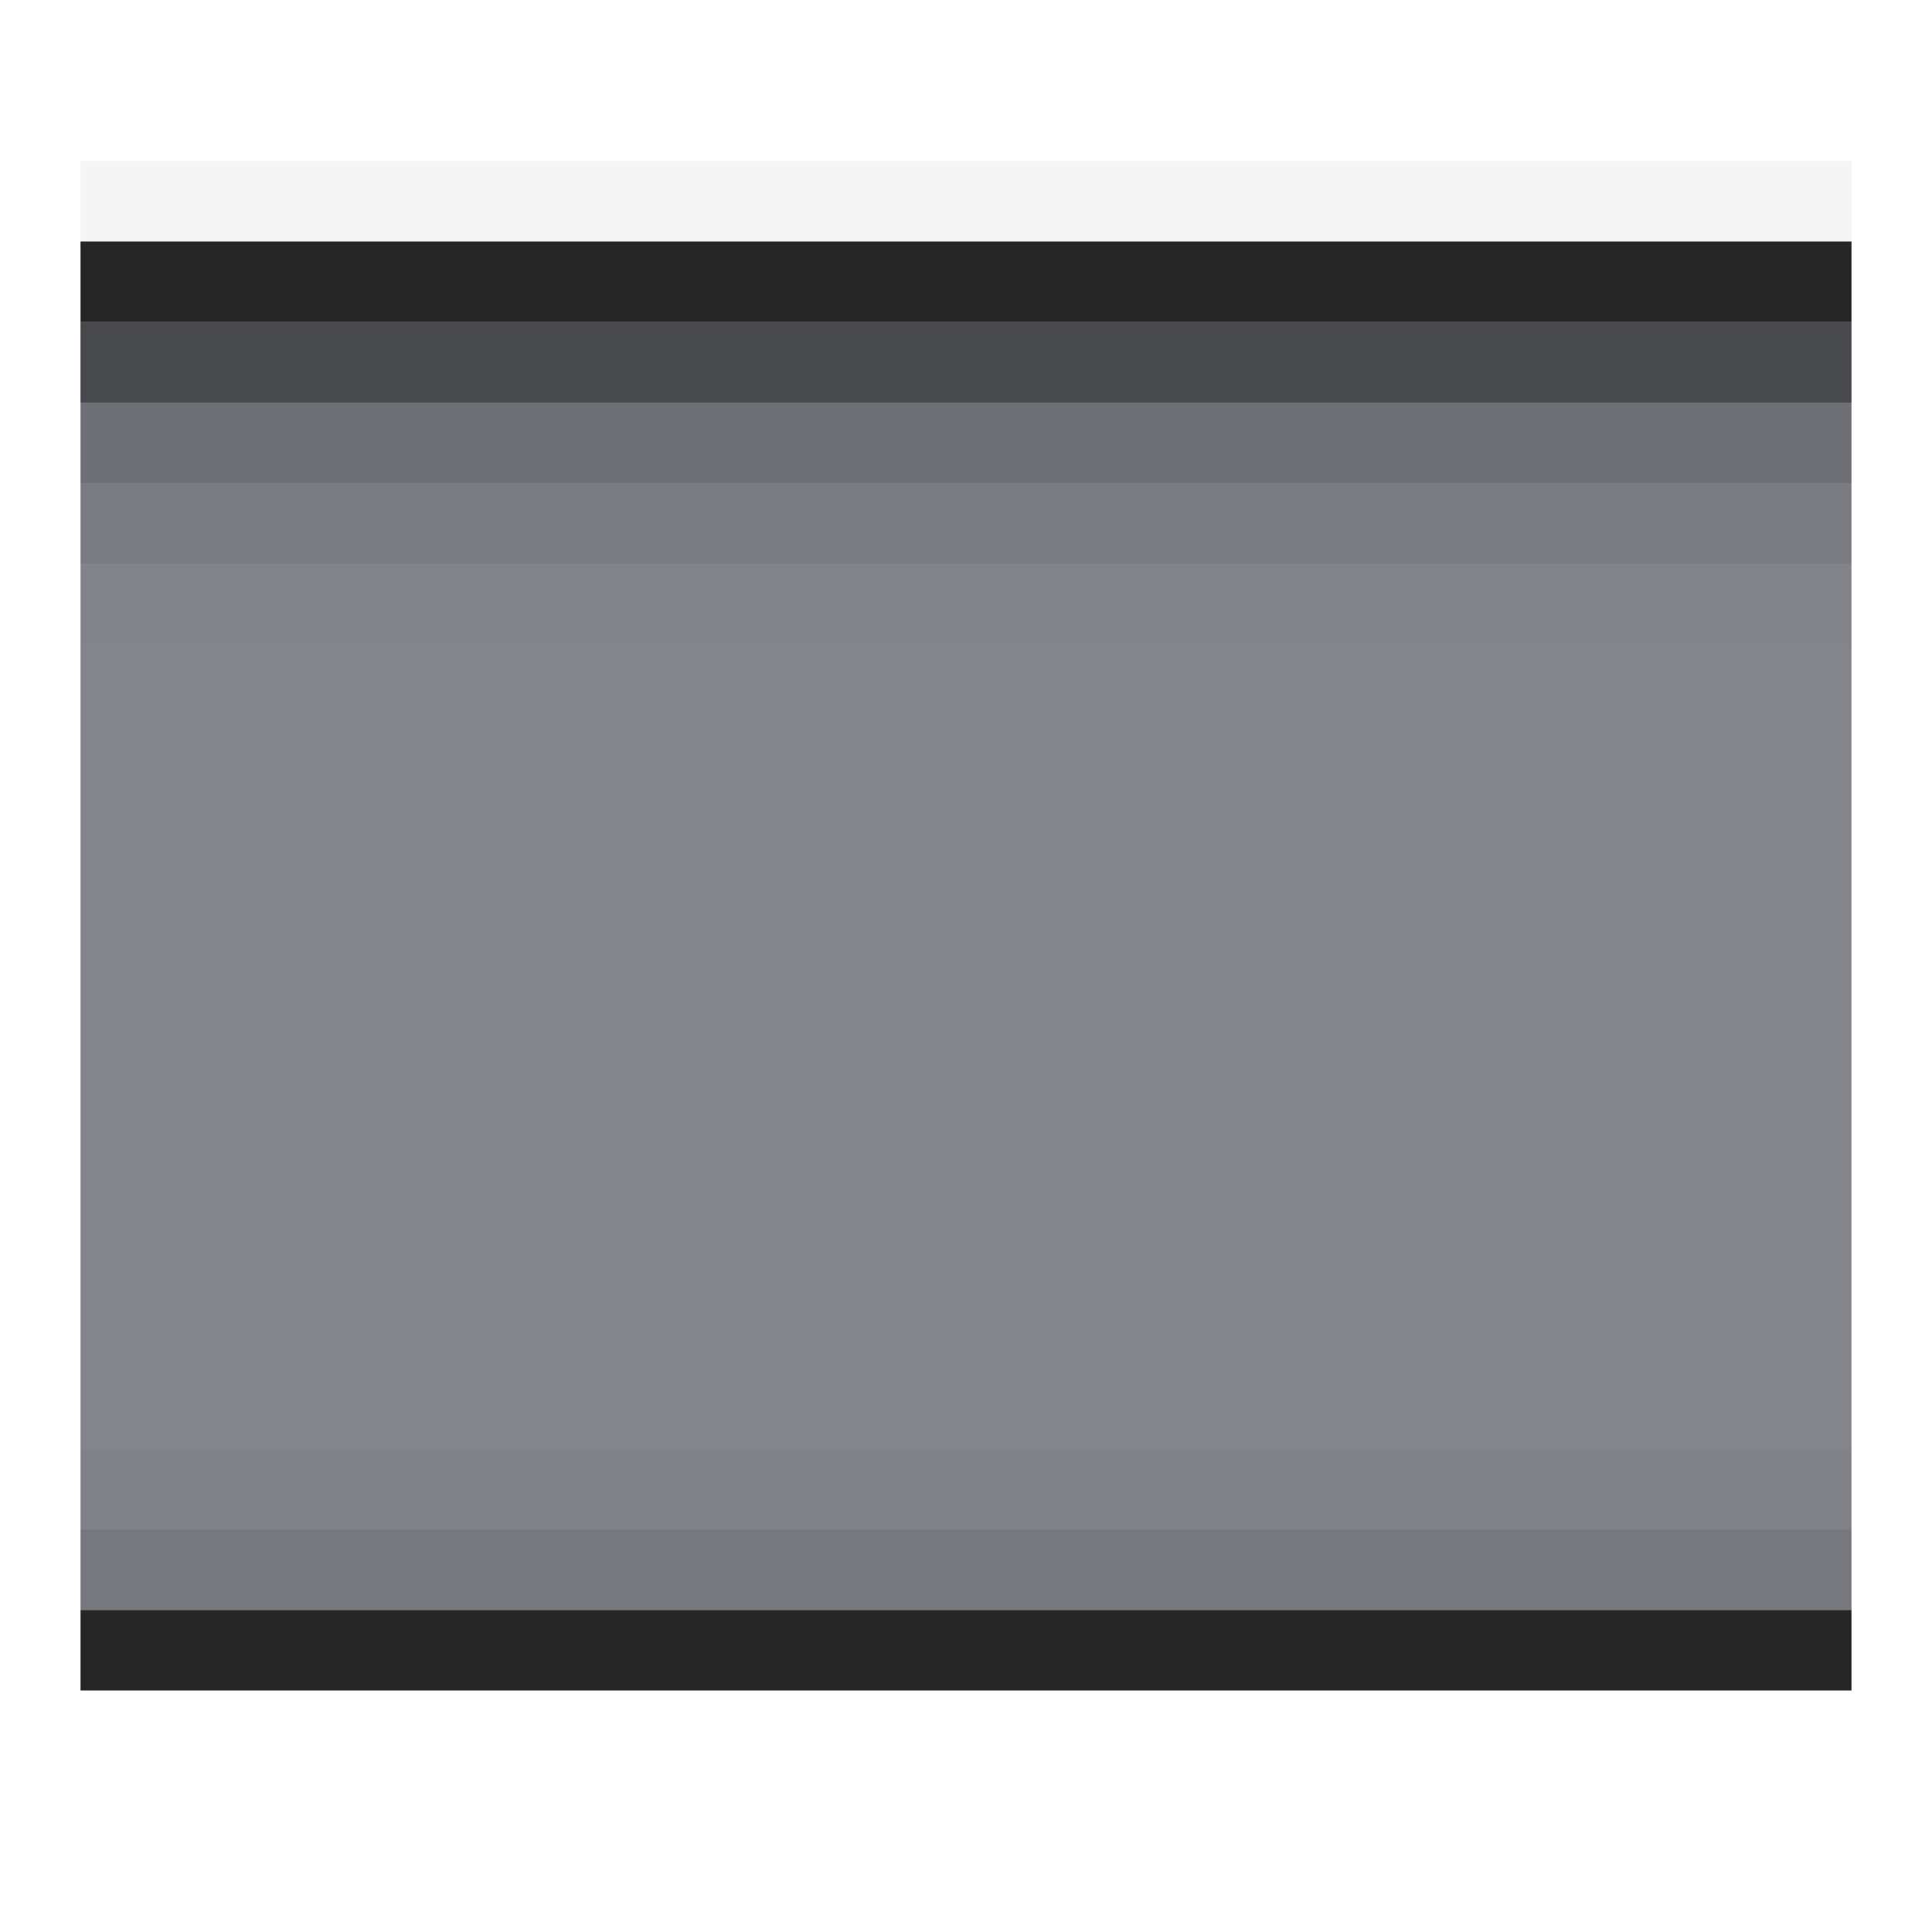 <?xml version="1.0" encoding="UTF-8" standalone="no"?>
<!-- Created with Inkscape (http://www.inkscape.org/) -->

<svg
   xmlns:dc="http://purl.org/dc/elements/1.1/"
   xmlns:cc="http://creativecommons.org/ns#"
   xmlns:rdf="http://www.w3.org/1999/02/22-rdf-syntax-ns#"
   xmlns:svg="http://www.w3.org/2000/svg"
   xmlns="http://www.w3.org/2000/svg"
   xmlns:sodipodi="http://sodipodi.sourceforge.net/DTD/sodipodi-0.dtd"
   xmlns:inkscape="http://www.inkscape.org/namespaces/inkscape"
   inkscape:export-ydpi="90.000000"
   inkscape:export-xdpi="90.000000"
   width="24"
   height="24"
   id="svg11300"
   sodipodi:version="0.32"
   inkscape:version="0.91 r13725"
   sodipodi:docname="submenu-bg.svg"
   inkscape:output_extension="org.inkscape.output.svg.inkscape"
   version="1.0"
   style="display:inline;enable-background:new">
  <sodipodi:namedview
     stroke="#ef2929"
     fill="#f57900"
     id="base"
     pagecolor="#8c8c8c"
     bordercolor="#ff5e00"
     borderopacity="1"
     inkscape:pageopacity="1"
     inkscape:pageshadow="2"
     inkscape:zoom="14.145833"
     inkscape:cx="6.2739318"
     inkscape:cy="11.789334"
     inkscape:current-layer="layer1"
     showgrid="true"
     inkscape:grid-bbox="true"
     inkscape:document-units="px"
     inkscape:showpageshadow="false"
     inkscape:window-width="1600"
     inkscape:window-height="848"
     inkscape:window-x="0"
     inkscape:window-y="24"
     width="400px"
     height="300px"
     inkscape:snap-nodes="true"
     inkscape:snap-bbox="true"
     gridtolerance="10000"
     inkscape:object-nodes="true"
     inkscape:snap-grids="true"
     showguides="true"
     inkscape:guide-bbox="true"
     inkscape:window-maximized="1"
     inkscape:bbox-nodes="true"
     inkscape:bbox-paths="false"
     inkscape:snap-bbox-edge-midpoints="false"
     inkscape:snap-bbox-midpoints="false"
     objecttolerance="10000"
     guidetolerance="10000"
     borderlayer="true"
     showborder="true"
     guidecolor="#ff0b00"
     guideopacity="1"
     guidehicolor="#001aff"
     guidehiopacity="0.498">
    <inkscape:grid
       type="xygrid"
       id="grid3123"
       empspacing="4"
       visible="true"
       enabled="true"
       snapvisiblegridlinesonly="true" />
  </sodipodi:namedview>
  <defs
     id="defs3" />
  <g
     style="display:inline"
     inkscape:groupmode="layer"
     inkscape:label="Base"
     id="layer1"
     transform="translate(0,-276)">
    <path
       style="fill:#000000;fill-opacity:1;stroke:none;opacity:0.04"
       d="m 1,278 0,1 22,0 0,-1 -22,0 z"
       id="path4238" />
    <rect
       y="280"
       x="1"
       height="16"
       width="22"
       id="rect5315-5"
       style="opacity:0.5;fill:#080d18;fill-opacity:1;stroke:none" />
    <rect
       y="279"
       x="1"
       height="1"
       width="22"
       id="rect4719"
       style="fill:#000000;fill-opacity:1;stroke:none;opacity:0.85" />
    <path
       style="opacity:0.45;fill:#000000;fill-opacity:1;stroke:none"
       d="m 1,280 22,0 0,1 -22,0 z"
       id="rect2996"
       inkscape:connector-curvature="0" />
    <path
       style="opacity:0.1;fill:#000000;fill-opacity:1;stroke:none"
       d="m 23,296 -22,0 0,-1 22,0 z"
       id="rect3008"
       inkscape:connector-curvature="0" />
    <path
       style="opacity:0.02;fill:#000000;fill-opacity:1;stroke:none"
       d="m 23,295 -22,0 0,-1 22,0 z"
       id="rect3014"
       inkscape:connector-curvature="0" />
    <path
       style="opacity:0.16;fill:#000000;fill-opacity:1;stroke:none"
       d="m 23,282 -22,0 0,-1 22,0 z"
       id="rect3818"
       inkscape:connector-curvature="0" />
    <path
       style="opacity:0.07;fill:#000000;fill-opacity:1;stroke:none"
       d="m 23,283 -22,0 0,-1 22,0 z"
       id="rect3820"
       inkscape:connector-curvature="0" />
    <rect
       style="opacity:0.85;fill:#000000;fill-opacity:1;stroke:none"
       id="rect3090"
       width="22"
       height="1"
       x="1"
       y="296" />
    <path
       inkscape:connector-curvature="0"
       id="path3125"
       d="m 23,284 -22,0 0,-1 22,0 z"
       style="opacity:0.01;fill:#000000;fill-opacity:1;stroke:none" />
  </g>
</svg>
